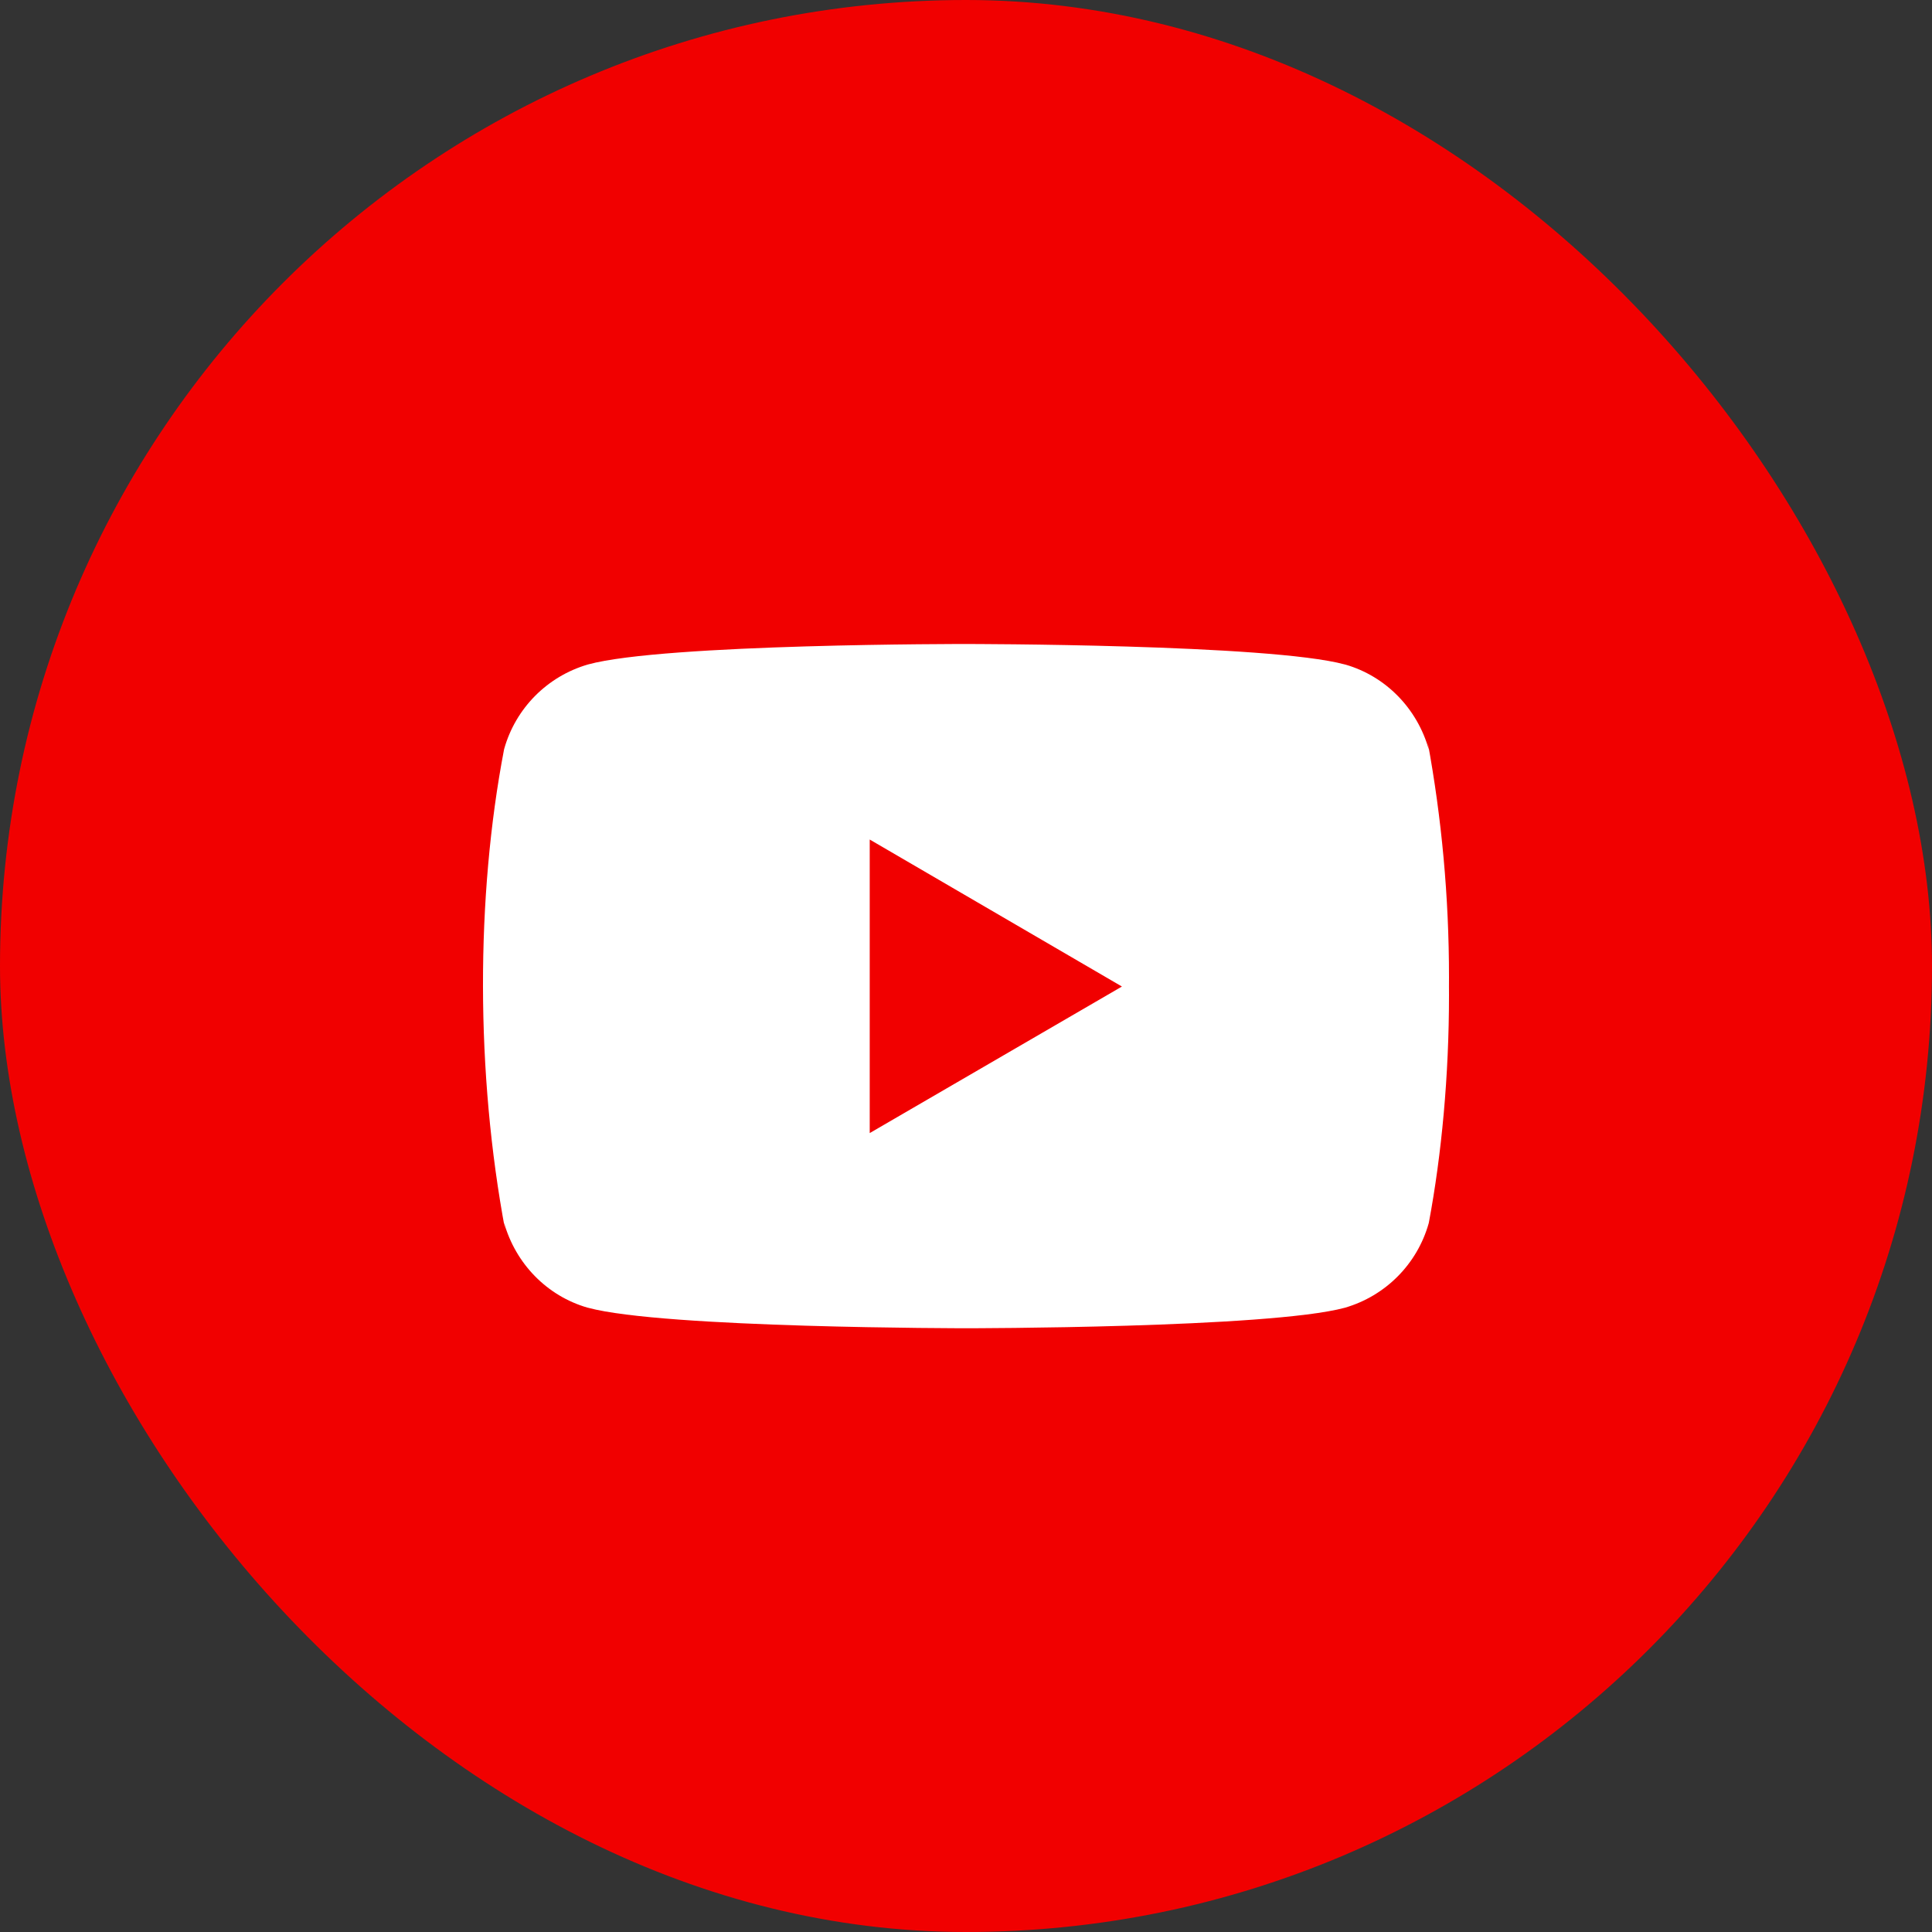 <svg
    width="48"
    height="48"
    viewBox="0 0 48 48"
    fill="none"
    xmlns="http://www.w3.org/2000/svg"
>
    <rect x="0" y="0" width="48" height="48" fill="#333333" stroke="none"/>
    <rect
        width="48"
        height="48"
        rx="24"
        fill="#F10000"></rect>
    <path
        d="M35.469 18.429L35.499 18.625C35.209 17.596 34.426 16.802 33.431 16.513L33.41 16.508C31.539 16 24.01 16 24.01 16C24.01 16 16.5 15.99 14.61 16.508C13.596 16.802 12.812 17.596 12.527 18.604L12.522 18.625C11.823 22.276 11.818 26.663 12.553 30.572L12.522 30.374C12.812 31.403 13.595 32.197 14.59 32.486L14.611 32.491C16.48 33 24.011 33 24.011 33C24.011 33 31.52 33 33.411 32.491C34.426 32.197 35.21 31.403 35.495 30.395L35.5 30.374C35.818 28.676 36 26.722 36 24.726C36 24.653 36 24.579 35.999 24.505C36 24.437 36 24.356 36 24.275C36 22.278 35.818 20.324 35.469 18.429ZM21.608 28.151V20.858L27.874 24.51L21.608 28.151Z"
        fill="white"></path>
</svg>